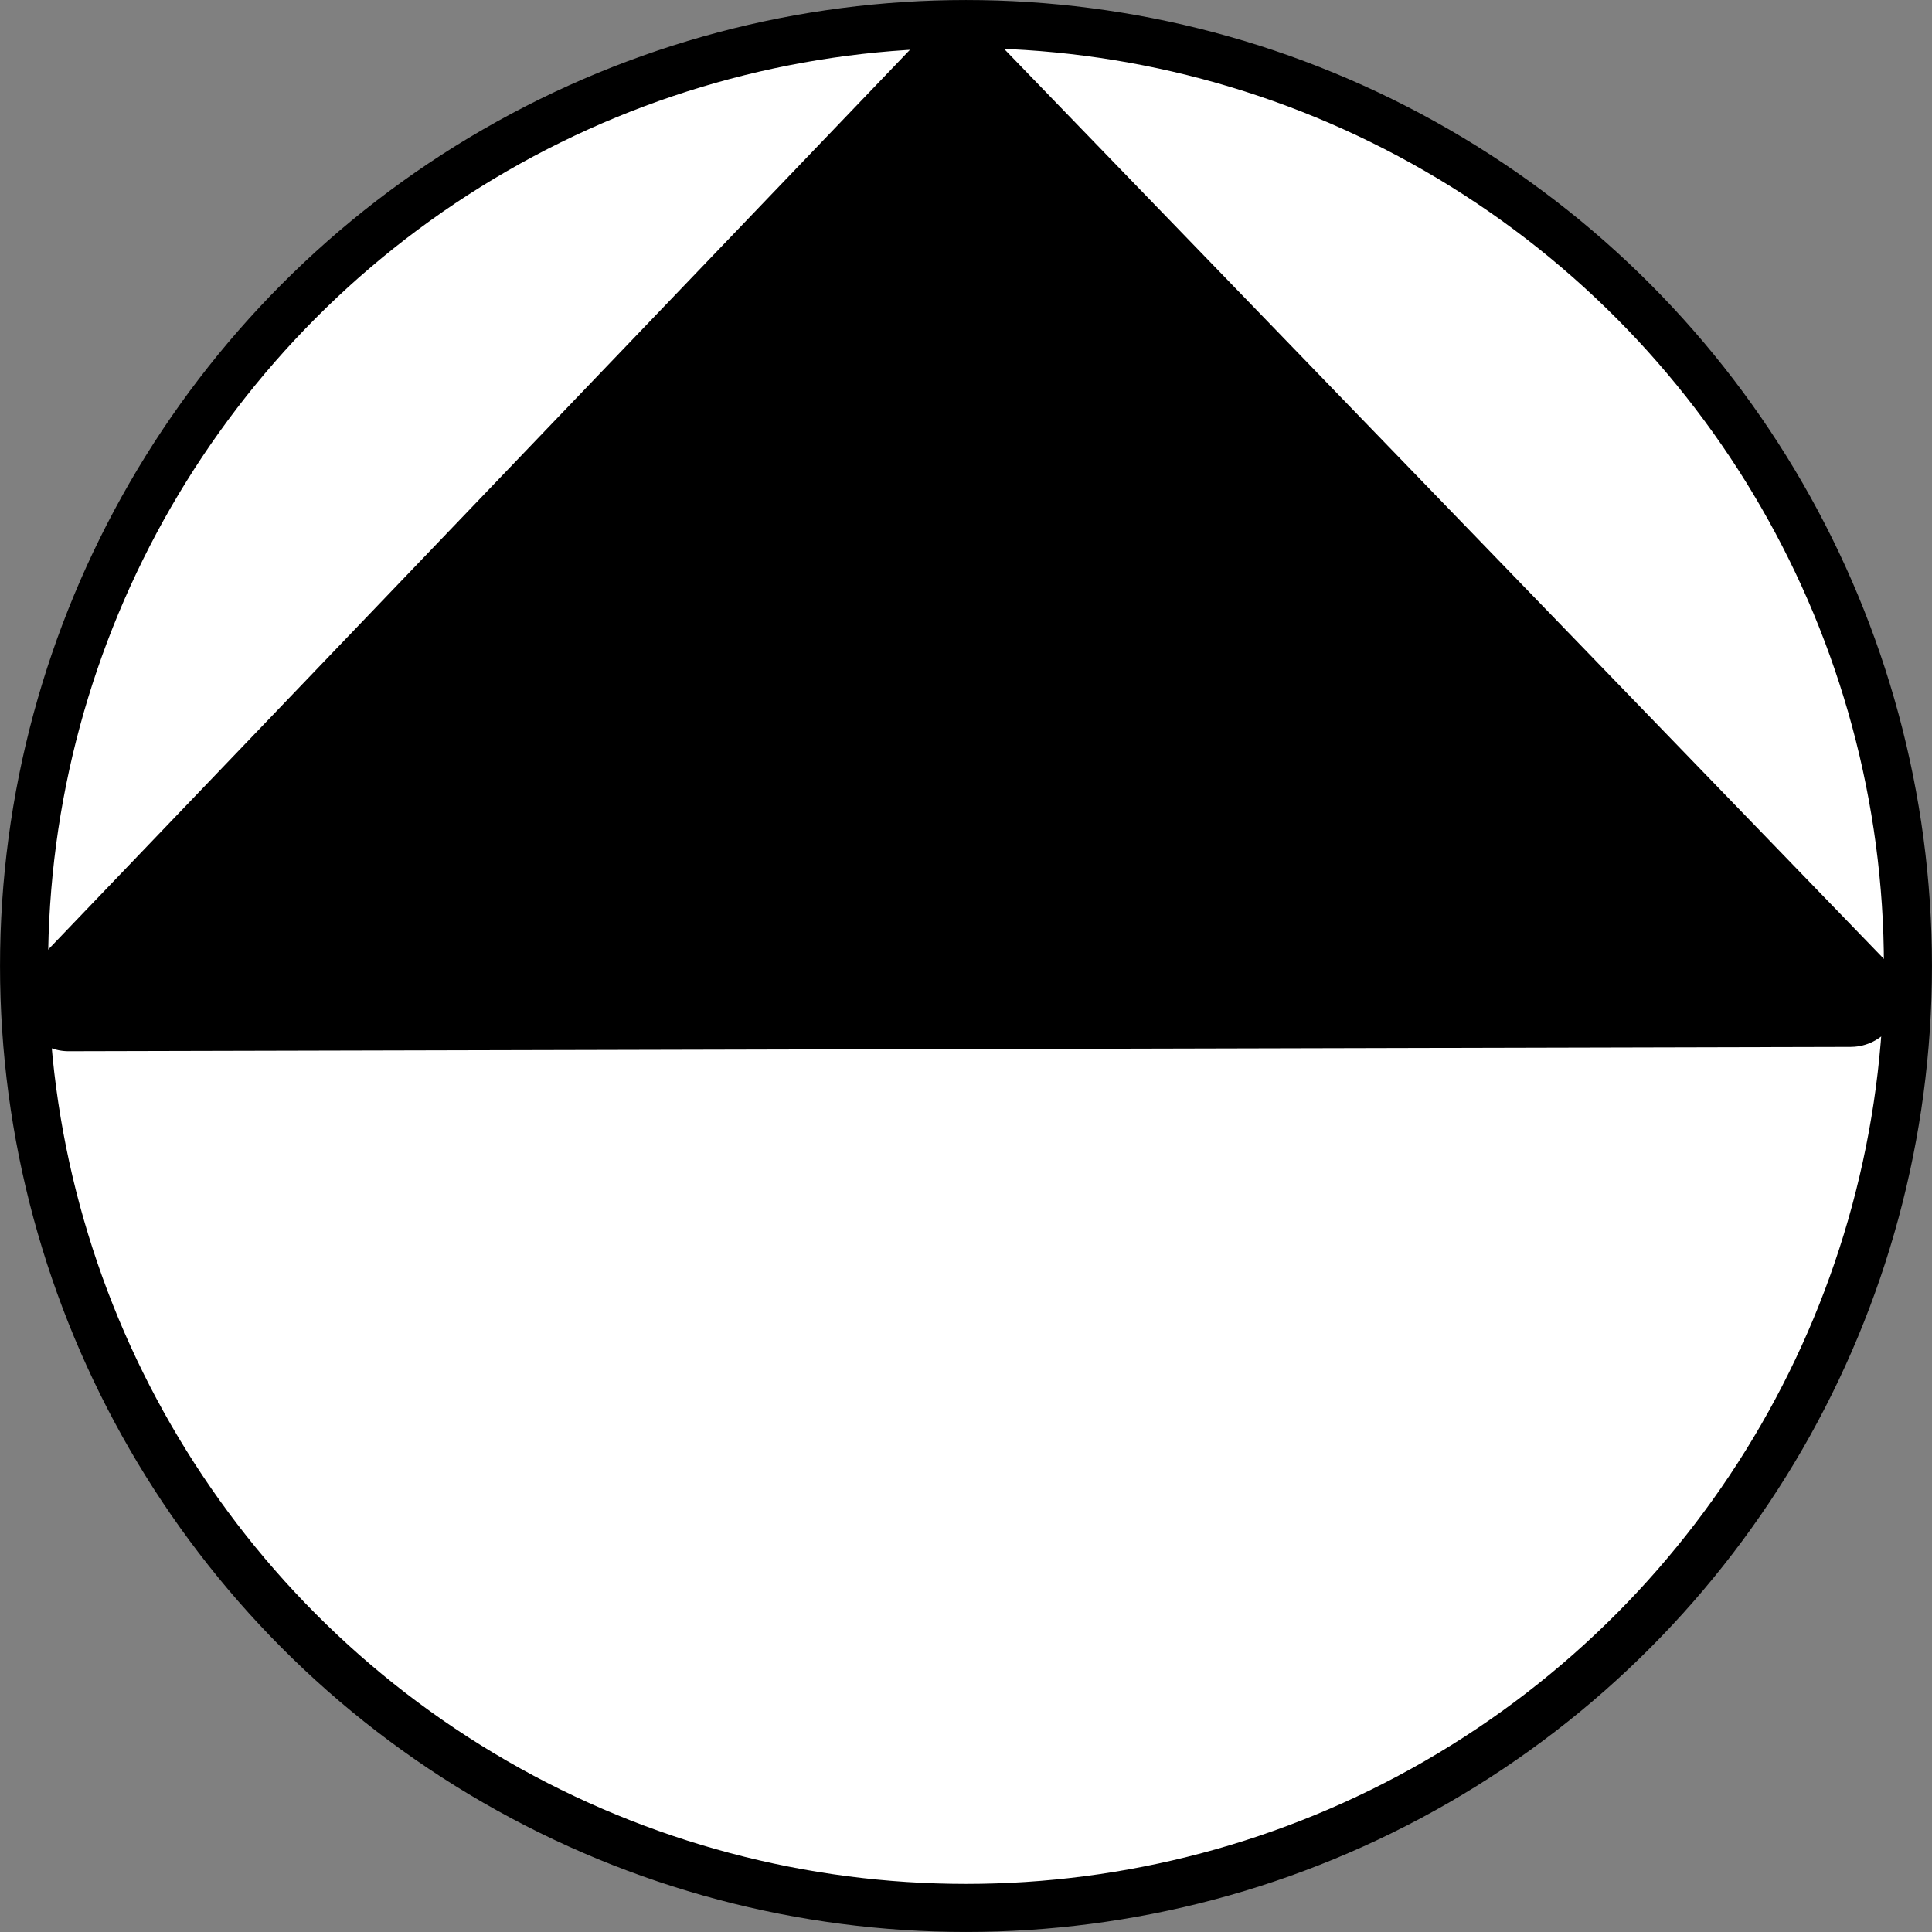 <?xml version="1.0" encoding="UTF-8" standalone="no"?>
<!-- Created with Inkscape (http://www.inkscape.org/) -->

<svg
   xmlns:dc="http://purl.org/dc/elements/1.1/"
   xmlns:cc="http://creativecommons.org/ns#"
   xmlns:rdf="http://www.w3.org/1999/02/22-rdf-syntax-ns#"
   xmlns:svg="http://www.w3.org/2000/svg"
   xmlns="http://www.w3.org/2000/svg"
   xmlns:sodipodi="http://sodipodi.sourceforge.net/DTD/sodipodi-0.dtd"
   xmlns:inkscape="http://www.inkscape.org/namespaces/inkscape"
   width="32pt"
   height="32pt"
   viewBox="0 0 40 40"
   id="svg2"
   version="1.1"
   inkscape:version="0.91 r13725"
   inkscape:export-filename="/Users/olibrehm/Documents/xcode/SpriteKit/Wormazing/Wormaze/Textures/playerTile.png"
   inkscape:export-xdpi="90.029999"
   inkscape:export-ydpi="90.029999"
   sodipodi:docname="playerHead.svg">
  <rect x="0" y="0" width="40" height="40" fill="#808080" stroke="none"/>
  <defs
     id="defs4" />
  <sodipodi:namedview
     id="base"
     pagecolor="#ffffff"
     bordercolor="#666666"
     borderopacity="1.0"
     inkscape:pageopacity="0.0"
     inkscape:pageshadow="2"
     inkscape:zoom="11.2"
     inkscape:cx="18.664322"
     inkscape:cy="21.225521"
     inkscape:document-units="px"
     inkscape:current-layer="layer1"
     showgrid="false"
     units="pt"
     inkscape:window-width="1280"
     inkscape:window-height="692"
     inkscape:window-x="0"
     inkscape:window-y="12"
     inkscape:window-maximized="0" />
  <g
     inkscape:label="Ebene 1"
     inkscape:groupmode="layer"
     id="layer1"
     transform="translate(0,-1012.362)">
    <ellipse
       style="fill:#ffffff;fill-rule:evenodd;stroke:#000000;stroke-width:0.995px;stroke-linecap:butt;stroke-linejoin:miter;stroke-opacity:1;fill-opacity:1"
       id="path3336"
       cx="20"
       cy="1032.362"
       rx="19.502"
       ry="19.502" />
    <path
       style="opacity:1;fill:#000000;fill-opacity:1;fill-rule:evenodd;stroke:#000000;stroke-width:2.081;stroke-linecap:round;stroke-linejoin:round;stroke-miterlimit:4;stroke-dasharray:none;stroke-dashoffset:0;stroke-opacity:1"
       d="m 1.419,1033.086 18.403,-19.215 18.491,19.126 z"
       id="path3360"
       inkscape:connector-curvature="0" />
  </g>
</svg>

